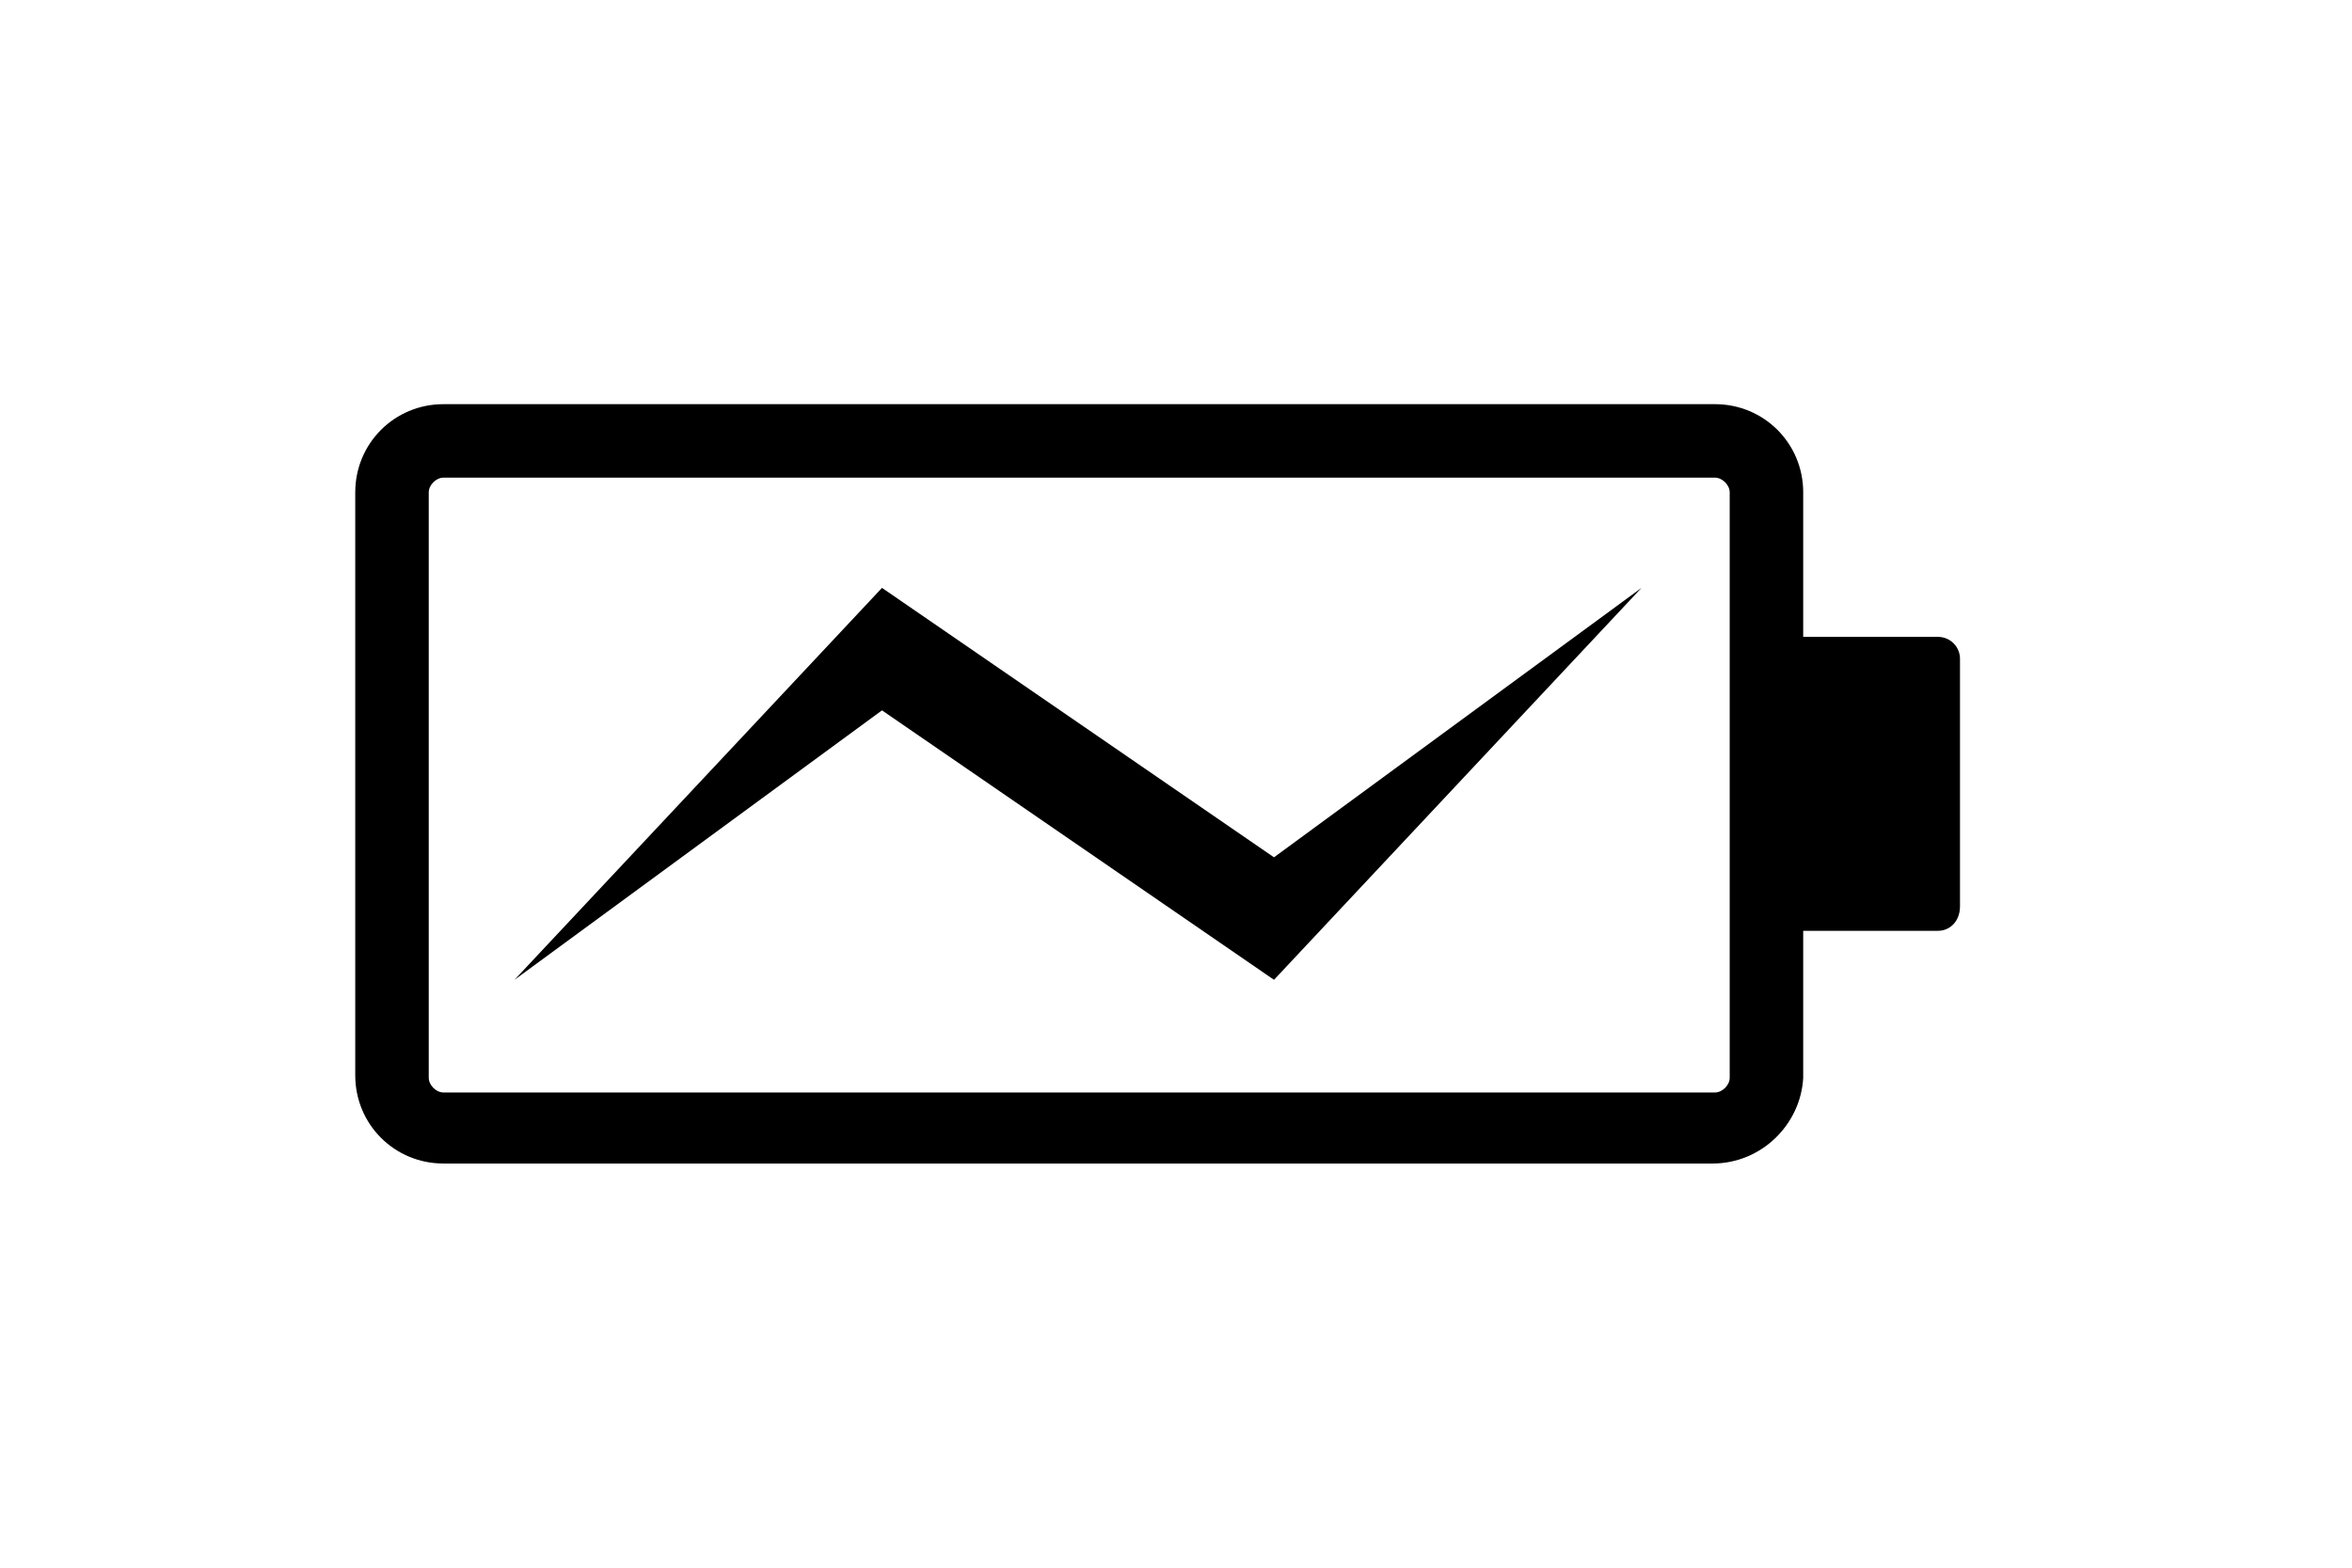 <?xml version="1.0" encoding="utf-8"?>
<!-- Generator: Adobe Illustrator 19.2.0, SVG Export Plug-In . SVG Version: 6.00 Build 0)  -->
<svg version="1.2" baseProfile="tiny" id="Layer_1" xmlns="http://www.w3.org/2000/svg" xmlns:xlink="http://www.w3.org/1999/xlink"
	 x="0px" y="0px" viewBox="0 0 96 64" xml:space="preserve">
<path d="M69.9,47.5H18.1c-2,0-3.6-1.6-3.6-3.6V20.1c0-2,1.6-3.6,3.6-3.6H70c2,0,3.6,1.6,3.6,3.6V44C73.5,45.9,71.9,47.5,69.9,47.5z
	 M18.1,19.5c-0.3,0-0.6,0.3-0.6,0.6V44c0,0.3,0.3,0.6,0.6,0.6H70c0.3,0,0.6-0.3,0.6-0.6V20.1c0-0.3-0.3-0.6-0.6-0.6H18.1z"/>
<path d="M79.1,38H73c-0.5,0-0.9-0.4-0.9-0.9V26.9c0-0.5,0.4-0.9,0.9-0.9h6.1c0.5,0,0.9,0.4,0.9,0.9V37C80,37.6,79.6,38,79.1,38z"/>
<polygon points="36,24 21,40 36,29 52,40 67,24 52,35 "/>
</svg>
